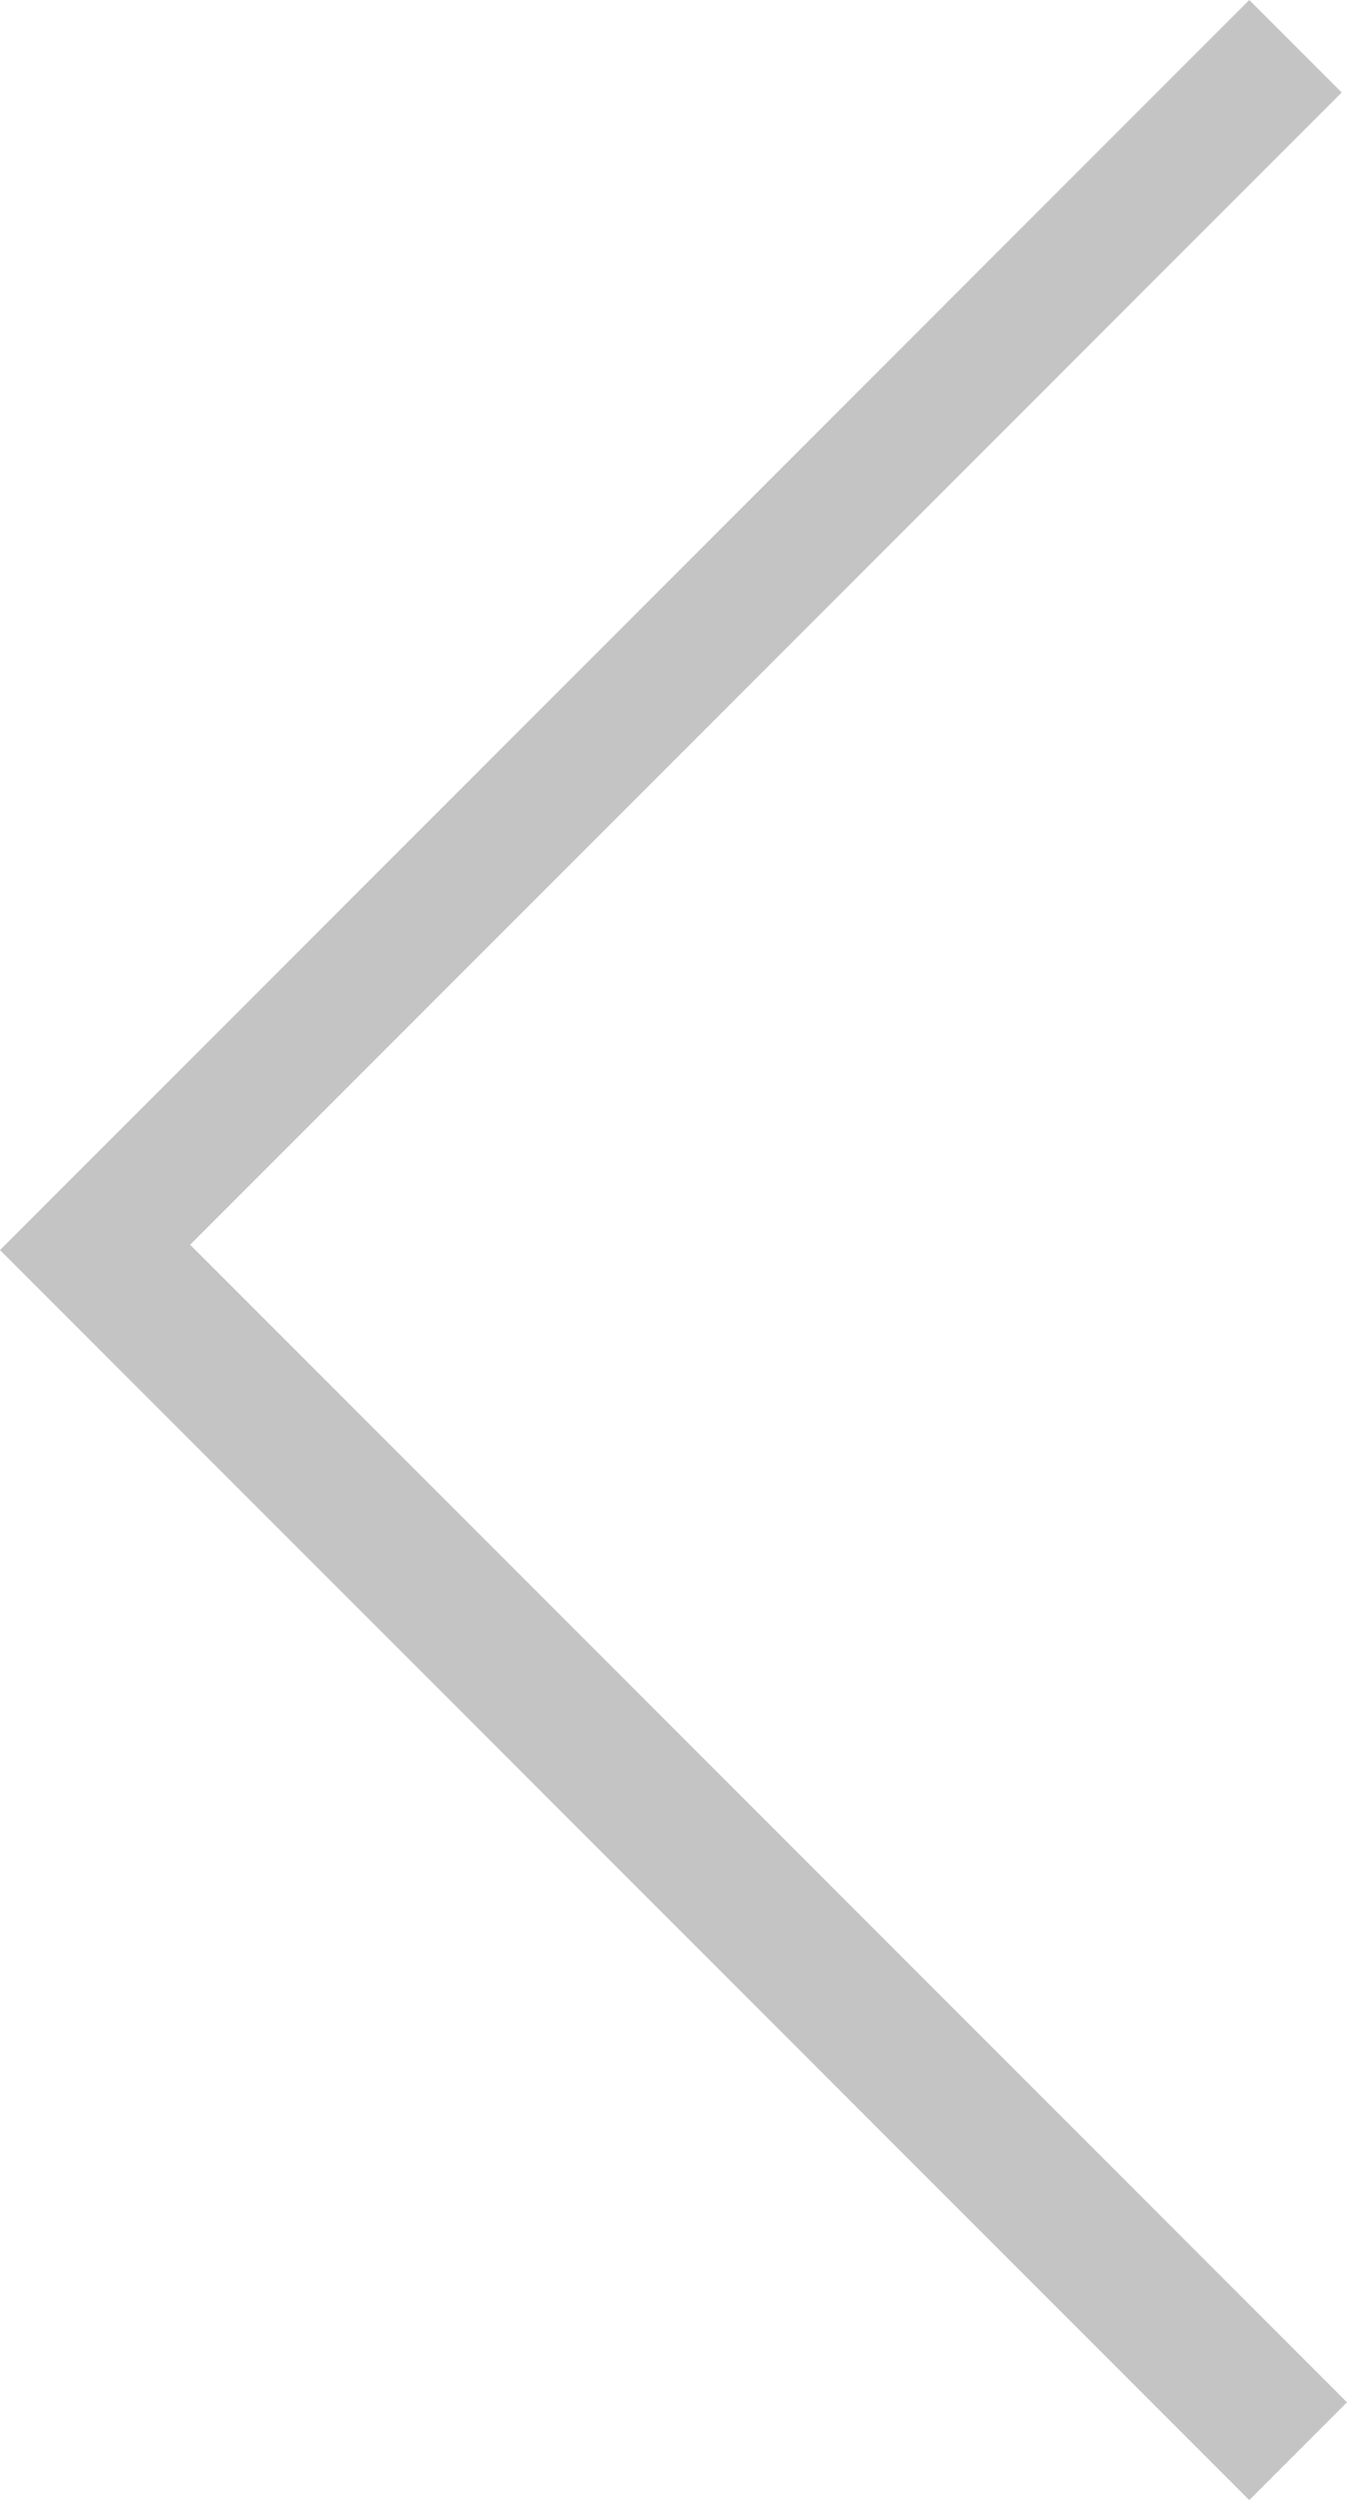 <svg id="圖層_1" data-name="圖層 1" xmlns="http://www.w3.org/2000/svg" viewBox="0 0 244.4 453.33"><defs><style>.cls-1{fill:#c4c4c4;}</style></defs><title>arrow_left</title><polygon class="cls-1" points="226.67 453.33 244.4 435.6 34.5 225.7 243.44 16.77 226.67 0 0 226.67 226.67 453.33"/></svg>